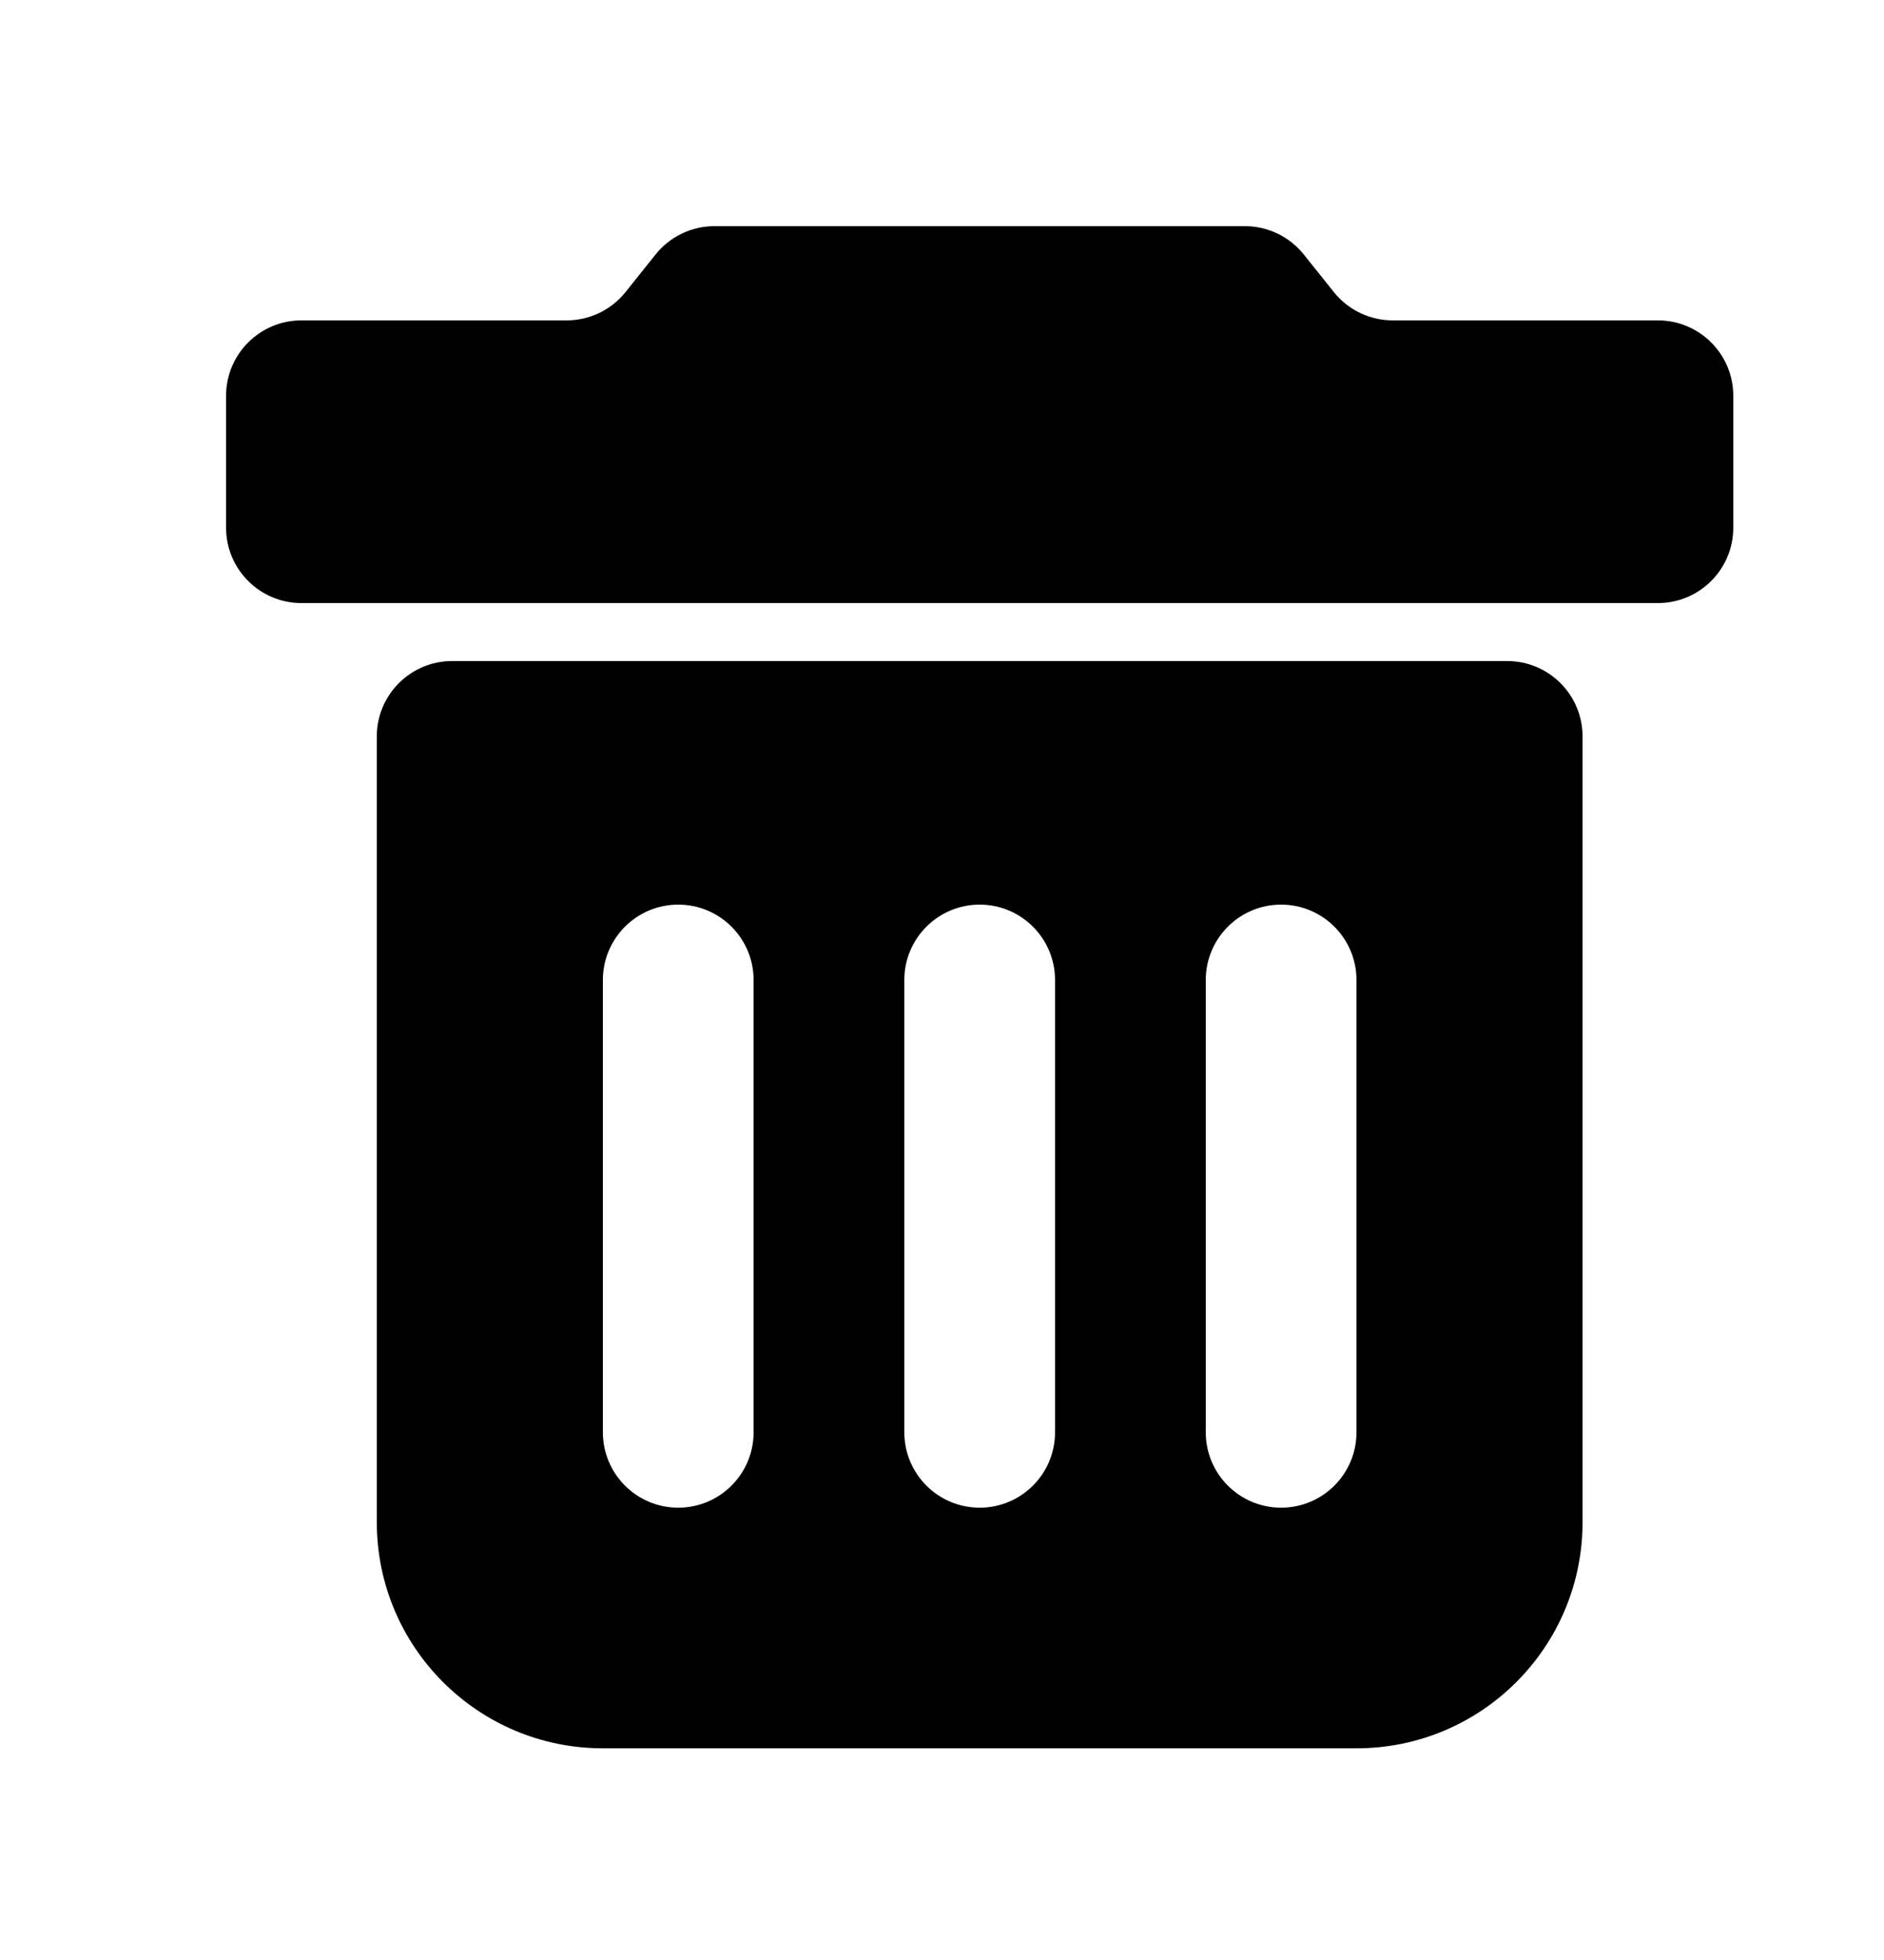 <svg width="25" height="26" viewBox="0 0 25 26" fill="none" xmlns="http://www.w3.org/2000/svg">
<path d="M4 4.25C3.448 4.25 3 4.698 3 5.25V7C3 7.552 3.448 8 4 8H22C22.552 8 23 7.552 23 7V5.25C23 4.698 22.552 4.25 22 4.25H18.481C18.177 4.25 17.89 4.112 17.7 3.875L17.3 3.375C17.11 3.138 16.823 3 16.519 3H9.481C9.177 3 8.89 3.138 8.7 3.375L8.3 3.875C8.11 4.112 7.823 4.25 7.519 4.25H4Z" fill="black"/>
<path fill-rule="evenodd" clip-rule="evenodd" d="M5 9.769C5 9.217 5.448 8.769 6 8.769H20C20.552 8.769 21 9.217 21 9.769V20.192C21 21.849 19.657 23.192 18 23.192H8C6.343 23.192 5 21.849 5 20.192V9.769ZM9 12C9.552 12 10 12.448 10 13L10 19C10 19.552 9.552 20 9 20C8.448 20 8 19.552 8 19L8 13C8 12.448 8.448 12 9 12ZM14 13C14 12.448 13.552 12 13 12C12.448 12 12 12.448 12 13V19C12 19.552 12.448 20 13 20C13.552 20 14 19.552 14 19V13ZM17 12C17.552 12 18 12.448 18 13V19C18 19.552 17.552 20 17 20C16.448 20 16 19.552 16 19V13C16 12.448 16.448 12 17 12Z" fill="black"/>
</svg>
